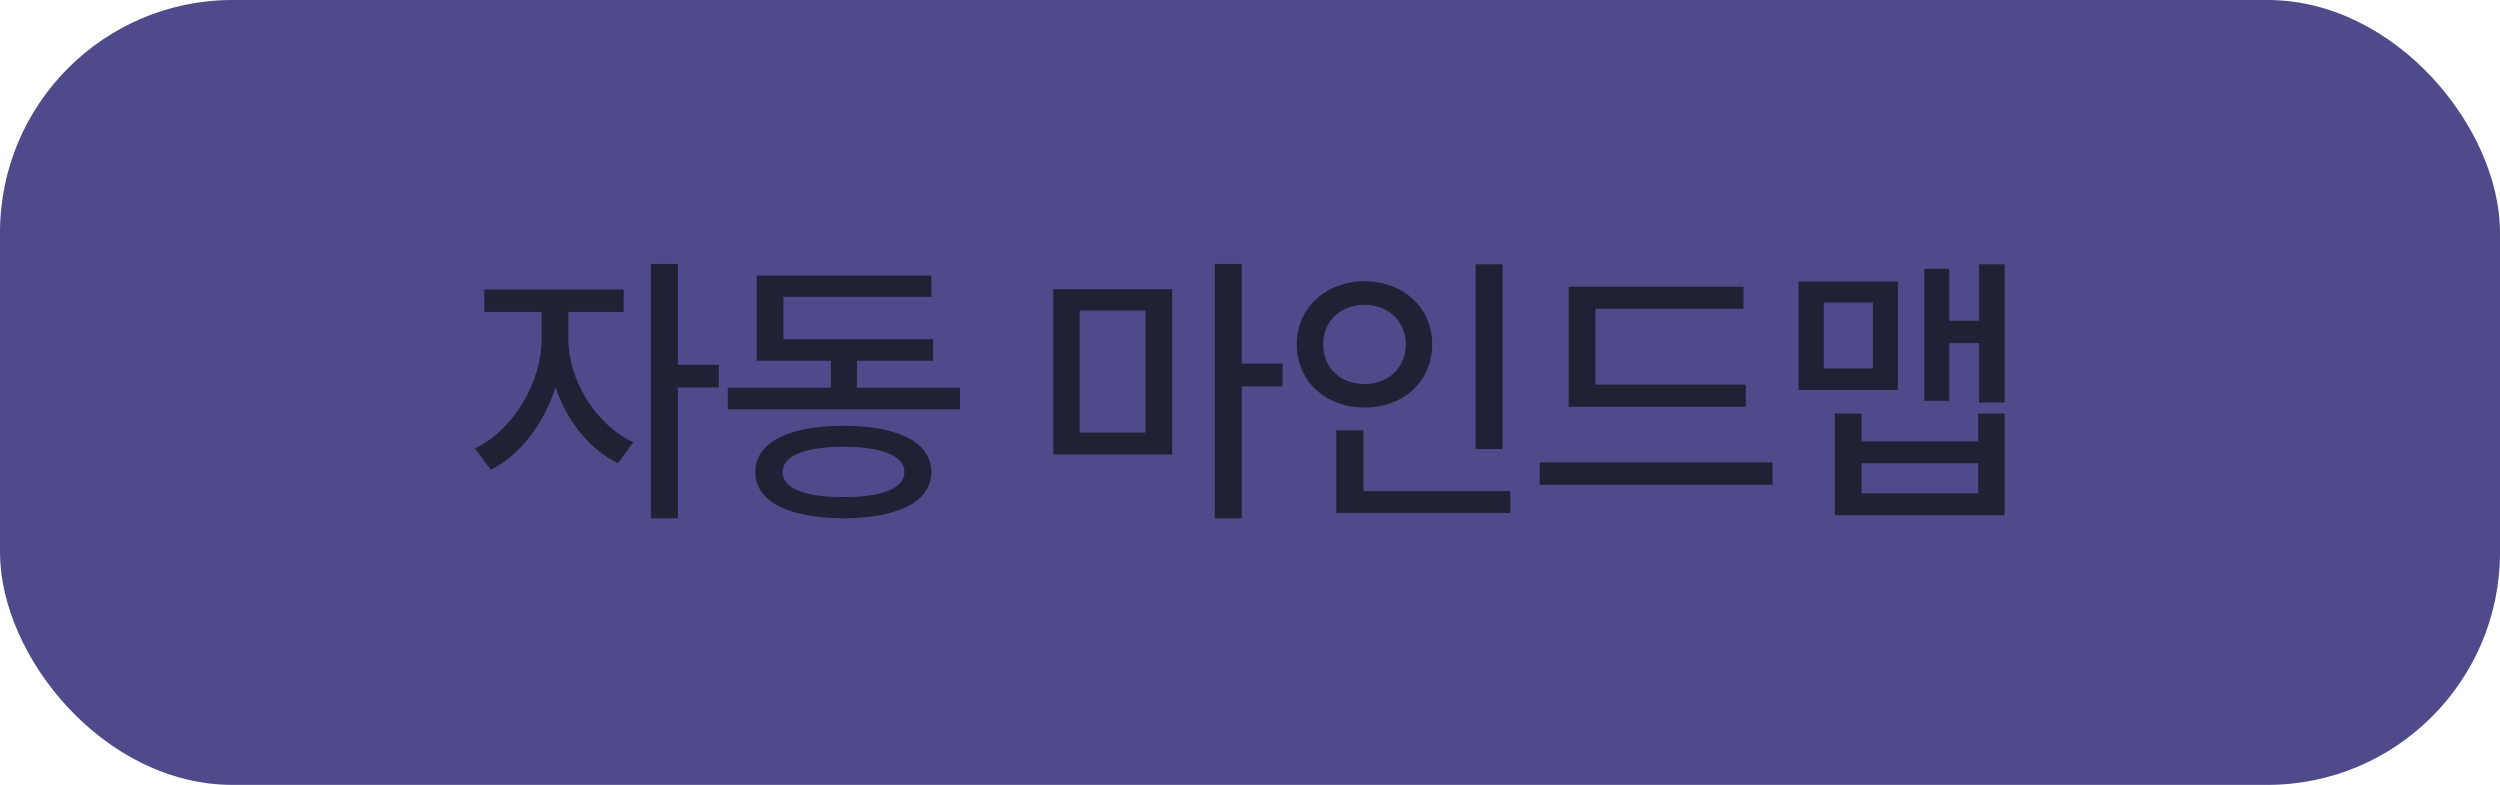 <svg width="172" height="54" viewBox="0 0 172 54" fill="none" xmlns="http://www.w3.org/2000/svg">
<rect width="172" height="54" rx="16" fill="#4F4A8A"/>
<path d="M39.101 23.316C39.101 26.09 40.918 29.176 43.574 30.426L42.519 31.871C40.556 30.924 39.004 28.951 38.222 26.656C37.412 29.166 35.771 31.324 33.769 32.32L32.676 30.855C35.332 29.586 37.266 26.285 37.266 23.316V21.461H33.32V19.918H42.91V21.461H39.101V23.316ZM46.641 18.16V25.094H49.453V26.656H46.641V35.66H44.785V18.16H46.641ZM66.049 26.676V28.16H50.073V26.676H57.163V24.82H52.065V18.961H64.077V20.426H53.901V23.336H64.194V24.82H58.959V26.676H66.049ZM58.042 29.293C61.811 29.293 64.077 30.445 64.077 32.477C64.077 34.508 61.811 35.641 58.042 35.66C54.252 35.641 51.967 34.508 51.967 32.477C51.967 30.445 54.252 29.293 58.042 29.293ZM58.042 30.738C55.366 30.738 53.842 31.363 53.842 32.477C53.842 33.59 55.366 34.215 58.042 34.195C60.678 34.215 62.221 33.59 62.221 32.477C62.221 31.363 60.678 30.738 58.042 30.738ZM80.648 19.898V31.266H72.465V19.898H80.648ZM74.281 21.363V29.762H78.812V21.363H74.281ZM85.434 18.16V25.016H88.246V26.578H85.434V35.66H83.578V18.16H85.434ZM103.378 18.18V30.895H101.522V18.18H103.378ZM103.905 33.785V35.289H91.932V29.605H93.807V33.785H103.905ZM93.885 19.352C96.522 19.352 98.534 21.148 98.534 23.688C98.534 26.266 96.522 28.043 93.885 28.043C91.249 28.043 89.218 26.266 89.218 23.688C89.218 21.148 91.249 19.352 93.885 19.352ZM93.885 20.973C92.245 20.973 91.034 22.086 91.034 23.688C91.034 25.328 92.245 26.422 93.885 26.422C95.487 26.422 96.718 25.328 96.718 23.688C96.718 22.086 95.487 20.973 93.885 20.973ZM120.111 26.461V27.984H107.923V19.723H119.955V21.246H109.759V26.461H120.111ZM121.947 31.812V33.355H105.931V31.812H121.947ZM137.918 18.18V27.691H136.16V23.609H134.11V27.574H132.391V18.492H134.11V22.066H136.16V18.18H137.918ZM130.574 19.371V26.832H123.738V19.371H130.574ZM125.477 20.816V25.348H128.856V20.816H125.477ZM128.074 28.453V30.367H136.102V28.453H137.918V35.445H126.238V28.453H128.074ZM128.074 33.941H136.102V31.871H128.074V33.941Z" fill="#212135"/>
</svg>
